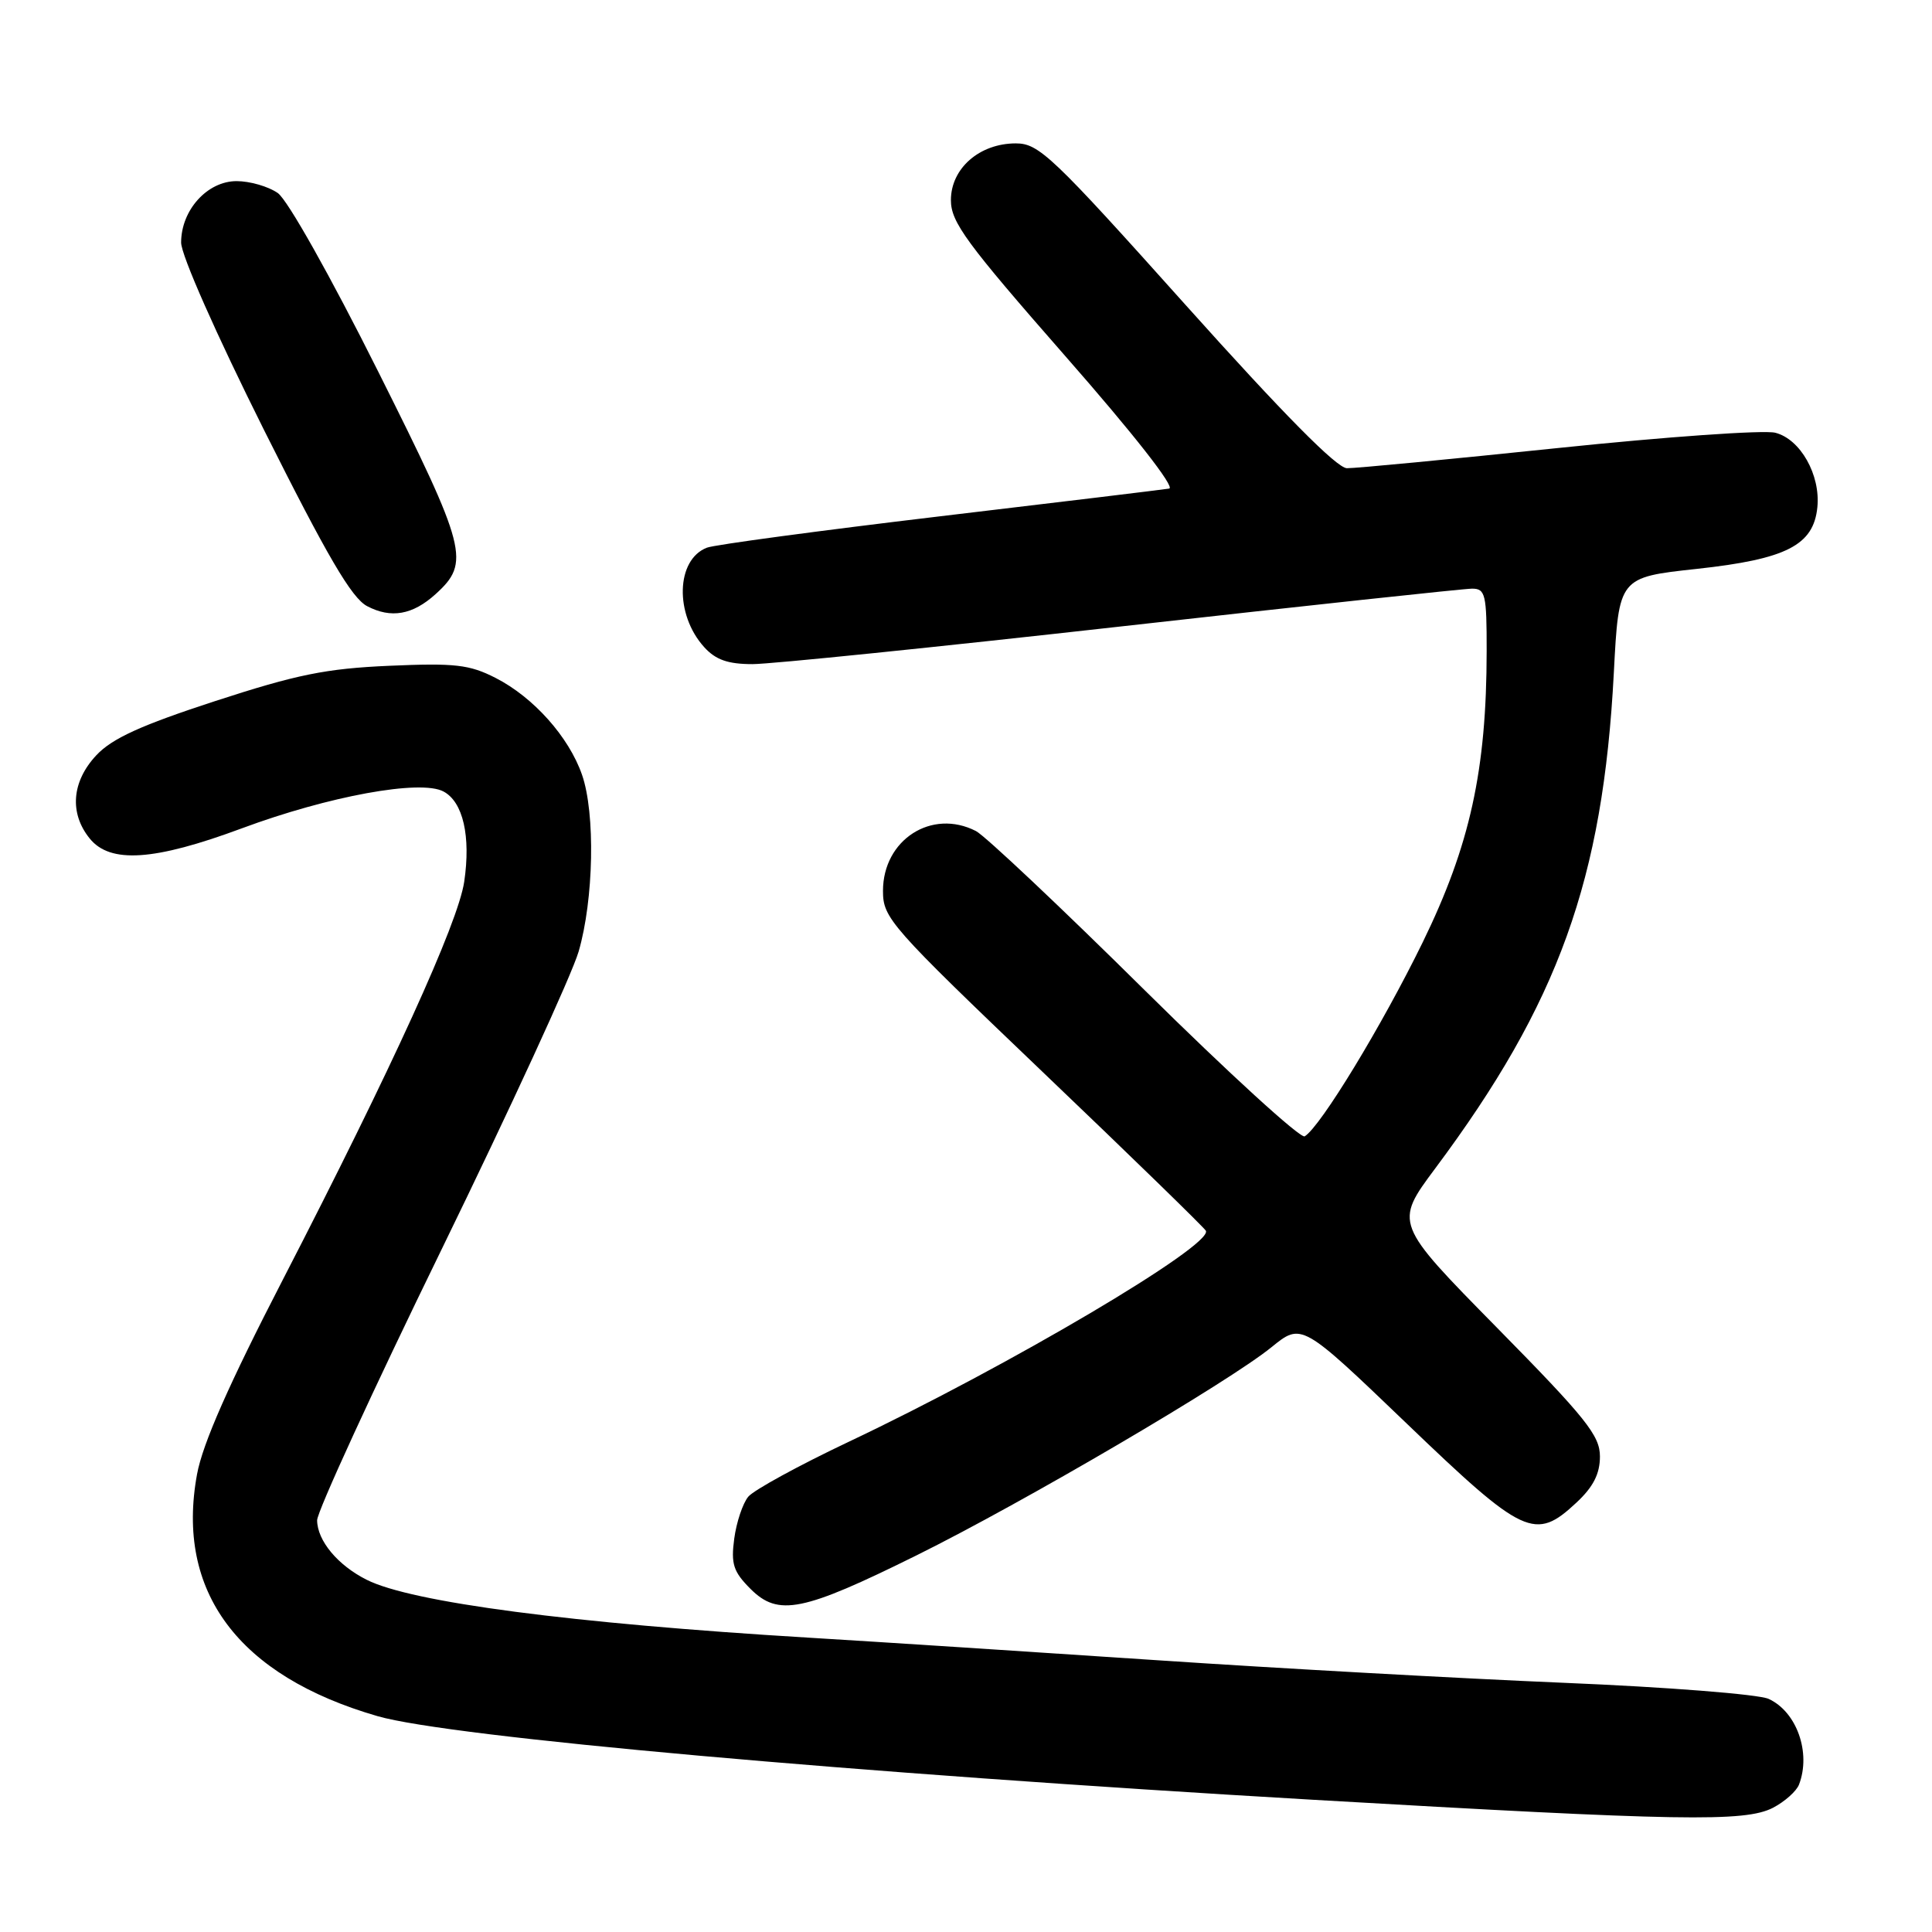 <?xml version="1.0" encoding="UTF-8" standalone="no"?>
<!DOCTYPE svg PUBLIC "-//W3C//DTD SVG 1.1//EN" "http://www.w3.org/Graphics/SVG/1.1/DTD/svg11.dtd" >
<svg xmlns="http://www.w3.org/2000/svg" xmlns:xlink="http://www.w3.org/1999/xlink" version="1.1" viewBox="0 0 256 256">
 <g >
 <path fill="currentColor"
d=" M 234.93 239.54 C 236.48 238.73 238.04 237.35 238.38 236.46 C 240.00 232.23 238.07 226.81 234.35 225.11 C 233.01 224.50 220.80 223.54 207.21 222.98 C 193.62 222.41 169.45 221.07 153.50 220.00 C 137.55 218.93 116.62 217.57 107.00 216.99 C 75.72 215.10 54.53 212.32 48.59 209.33 C 44.76 207.41 42.05 204.16 42.02 201.45 C 42.01 200.32 49.43 184.16 58.52 165.54 C 67.60 146.92 75.77 129.17 76.67 126.09 C 78.68 119.18 78.90 107.78 77.12 102.66 C 75.38 97.65 70.69 92.39 65.67 89.83 C 62.20 88.06 60.31 87.84 51.58 88.22 C 43.18 88.59 39.33 89.37 28.50 92.90 C 18.63 96.12 14.84 97.85 12.75 100.09 C 9.50 103.57 9.17 107.76 11.89 111.11 C 14.60 114.46 20.44 114.07 32.04 109.76 C 43.56 105.48 55.74 103.25 58.77 104.88 C 61.36 106.26 62.40 110.81 61.51 116.84 C 60.70 122.31 51.92 141.56 37.51 169.50 C 30.35 183.37 26.85 191.29 26.11 195.34 C 23.24 210.90 31.57 222.06 50.03 227.40 C 59.59 230.16 112.94 234.93 174.00 238.48 C 222.66 241.30 231.22 241.45 234.93 239.54 Z  M 121.45 206.09 C 135.61 199.08 162.79 183.14 168.48 178.51 C 172.47 175.27 172.47 175.27 186.40 188.63 C 201.92 203.53 203.41 204.22 208.89 199.10 C 211.12 197.02 212.00 195.29 212.00 192.99 C 212.00 190.22 210.16 187.92 198.37 175.94 C 184.75 162.10 184.75 162.10 190.19 154.80 C 206.51 132.92 212.41 116.55 213.84 89.16 C 214.50 76.50 214.50 76.50 224.84 75.38 C 236.70 74.09 240.31 72.25 240.81 67.21 C 241.24 62.93 238.56 58.18 235.23 57.34 C 233.73 56.96 220.80 57.87 206.50 59.36 C 192.20 60.85 179.59 62.06 178.47 62.04 C 177.12 62.01 170.04 54.85 157.18 40.50 C 139.42 20.67 137.67 19.00 134.60 19.00 C 129.79 19.00 126.00 22.31 126.00 26.52 C 126.00 29.44 128.03 32.20 141.17 47.20 C 150.21 57.50 155.77 64.60 154.92 64.74 C 154.14 64.87 140.45 66.53 124.50 68.42 C 108.55 70.32 94.68 72.18 93.67 72.57 C 89.57 74.15 89.37 81.41 93.31 85.75 C 94.83 87.43 96.46 88.00 99.71 88.00 C 102.11 88.00 124.11 85.75 148.60 83.00 C 173.09 80.25 194.00 78.00 195.06 78.00 C 196.82 78.00 197.00 78.76 196.99 86.25 C 196.98 102.04 194.79 112.01 188.51 124.87 C 183.12 135.90 175.00 149.26 172.88 150.57 C 172.34 150.91 162.80 142.20 151.69 131.22 C 140.59 120.23 130.52 110.74 129.32 110.12 C 123.46 107.11 117.00 111.27 117.00 118.05 C 117.00 121.66 117.92 122.70 138.25 142.13 C 149.94 153.29 159.63 162.73 159.79 163.09 C 160.66 165.05 133.65 181.01 112.49 191.03 C 105.88 194.16 99.88 197.44 99.15 198.32 C 98.42 199.20 97.58 201.71 97.29 203.88 C 96.84 207.24 97.17 208.26 99.45 210.54 C 103.13 214.22 106.37 213.56 121.45 206.09 Z  M 57.70 78.74 C 62.35 74.53 61.91 72.80 50.09 49.19 C 43.78 36.58 38.11 26.49 36.81 25.58 C 35.57 24.71 33.11 24.00 31.35 24.00 C 27.47 24.00 24.00 27.84 24.00 32.14 C 24.00 33.80 28.65 44.30 34.98 56.97 C 43.38 73.75 46.60 79.25 48.65 80.32 C 51.81 81.98 54.67 81.48 57.70 78.74 Z "/>
</g>
</svg>